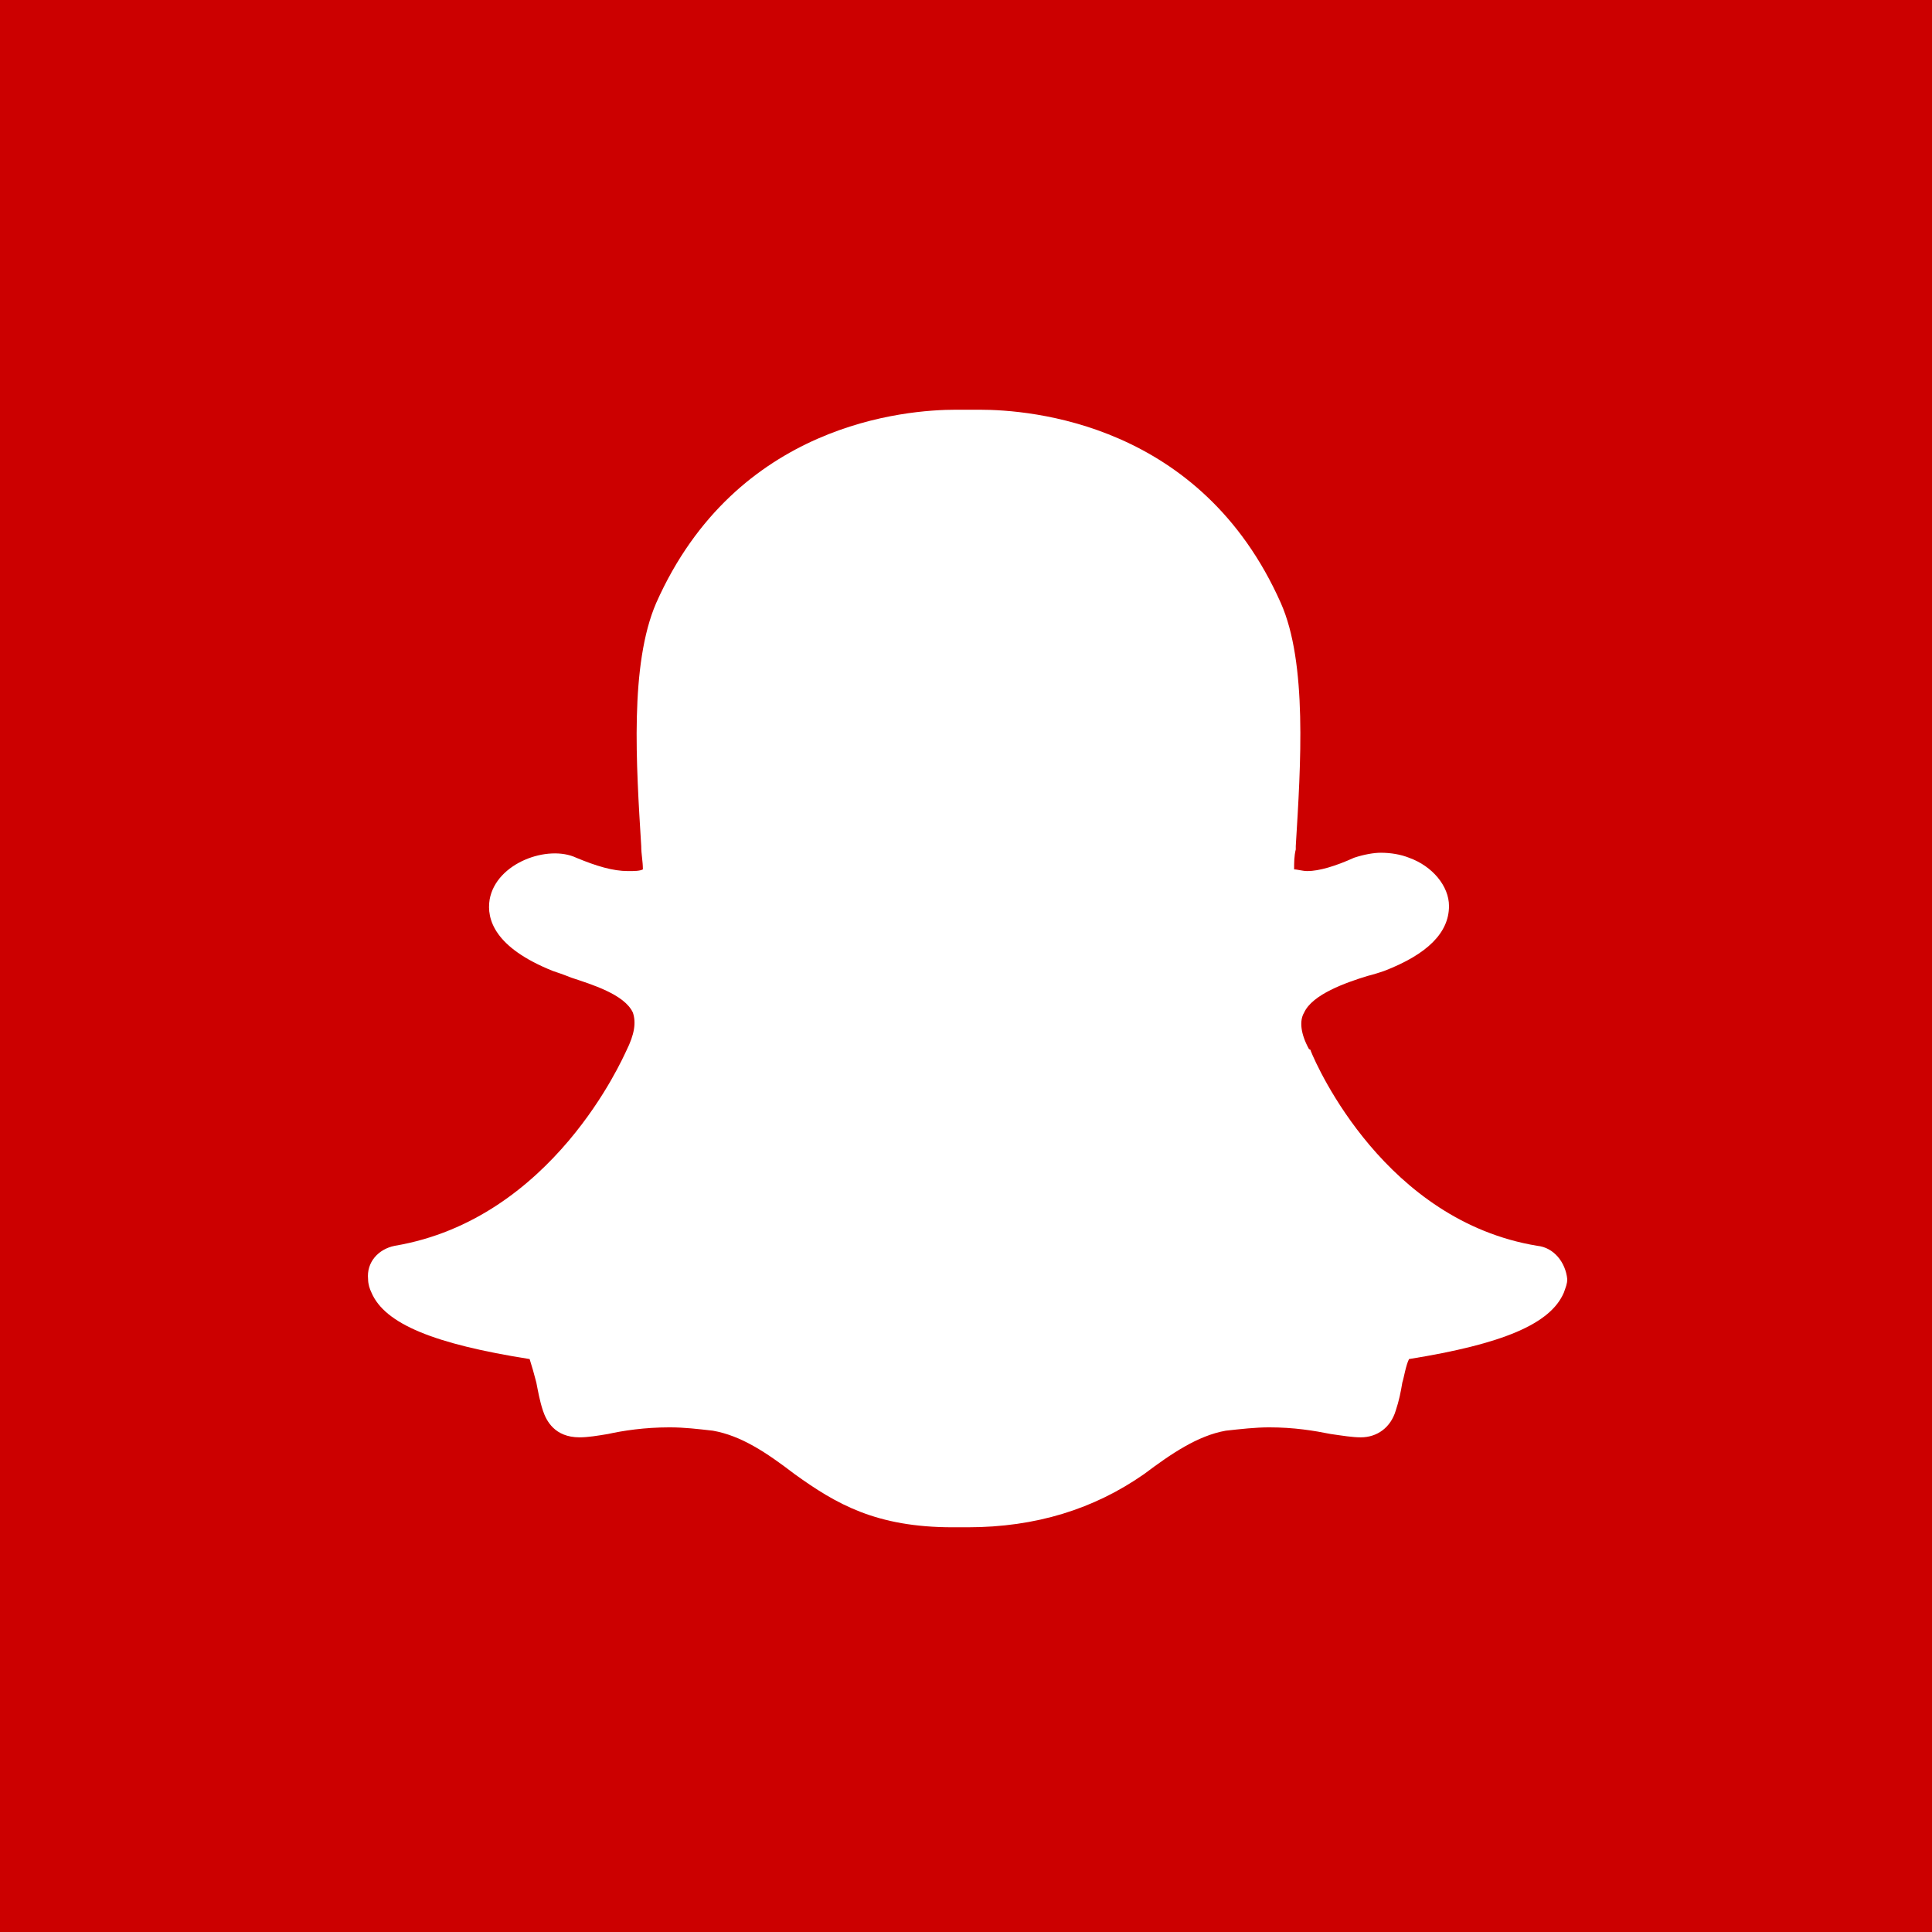 <?xml version="1.0" encoding="utf-8"?>
<!-- Generator: Adobe Illustrator 21.1.0, SVG Export Plug-In . SVG Version: 6.00 Build 0)  -->
<!DOCTYPE svg PUBLIC "-//W3C//DTD SVG 1.1//EN" "http://www.w3.org/Graphics/SVG/1.1/DTD/svg11.dtd">
<svg version="1.1" id="Capa_1" xmlns="http://www.w3.org/2000/svg" xmlns:xlink="http://www.w3.org/1999/xlink" x="0px" y="0px"
	 viewBox="0 0 116 116" style="enable-background:new 0 0 116 116;" xml:space="preserve">
<style type="text/css">
	.st0{fill:#CC0000;}
	.st1{fill:#FFFFFF;}
</style>
<rect class="st0" width="116" height="116"/>
<g>
	<g>
		<path class="st1" d="M92.3,74.8c-9.1-1.5-13.2-10.7-13.6-11.7c0,0,0-0.1-0.1-0.1c-0.5-0.9-0.6-1.7-0.3-2.2
			c0.5-1.1,2.5-1.8,3.8-2.2c0.4-0.1,0.7-0.2,1-0.3c2.6-1,3.9-2.3,3.9-3.9c0-1.2-1-2.4-2.4-2.9c-0.5-0.2-1.1-0.3-1.7-0.3
			c-0.4,0-1,0.1-1.6,0.3c-1.1,0.5-2.1,0.8-2.8,0.8c-0.3,0-0.6-0.1-0.8-0.1c0-0.4,0-0.8,0.1-1.2v-0.2c0.3-4.9,0.7-11-0.9-14.6
			c-4.8-10.8-15-11.6-18.1-11.6h-1.4c-3,0-13.2,0.8-18,11.6c-1.6,3.7-1.2,9.7-0.9,14.6c0,0.5,0.1,0.9,0.1,1.4
			c-0.2,0.1-0.5,0.1-0.9,0.1c-0.9,0-1.9-0.3-3.1-0.8c-1.7-0.8-4.8,0.3-5.2,2.5c-0.2,1.2,0.3,2.9,3.8,4.3c0.3,0.1,0.6,0.2,1.1,0.4
			c1.2,0.4,3.2,1,3.7,2.1c0.2,0.6,0.1,1.3-0.4,2.3c-0.2,0.4-4.4,10.1-13.9,11.7c-1,0.2-1.7,1-1.6,2c0,0.3,0.1,0.6,0.2,0.8
			c0.8,1.9,3.8,3.1,9.5,4c0.1,0.3,0.3,1,0.4,1.4c0.1,0.5,0.2,1.1,0.4,1.7s0.7,1.6,2.2,1.6c0.5,0,1.1-0.1,1.7-0.2
			c0.9-0.2,2.2-0.4,3.7-0.4c0.9,0,1.7,0.1,2.6,0.2c1.7,0.3,3.2,1.3,4.9,2.6c2.5,1.8,4.9,3.2,9.5,3.2c0.1,0,0.2,0,0.4,0s0.3,0,0.5,0
			c4.1,0,7.6-1.1,10.6-3.2c1.6-1.2,3.2-2.3,4.9-2.6c0.9-0.1,1.8-0.2,2.6-0.2c1.5,0,2.7,0.2,3.7,0.4c0.7,0.1,1.3,0.2,1.8,0.2
			c1,0,1.8-0.6,2.1-1.6c0.2-0.6,0.3-1.1,0.4-1.7c0.1-0.3,0.2-1,0.4-1.4c5.6-0.9,8.5-2.1,9.3-4c0.1-0.3,0.2-0.5,0.2-0.8
			C94,75.8,93.3,74.9,92.3,74.8z"/>
	</g>
</g>
</svg>
